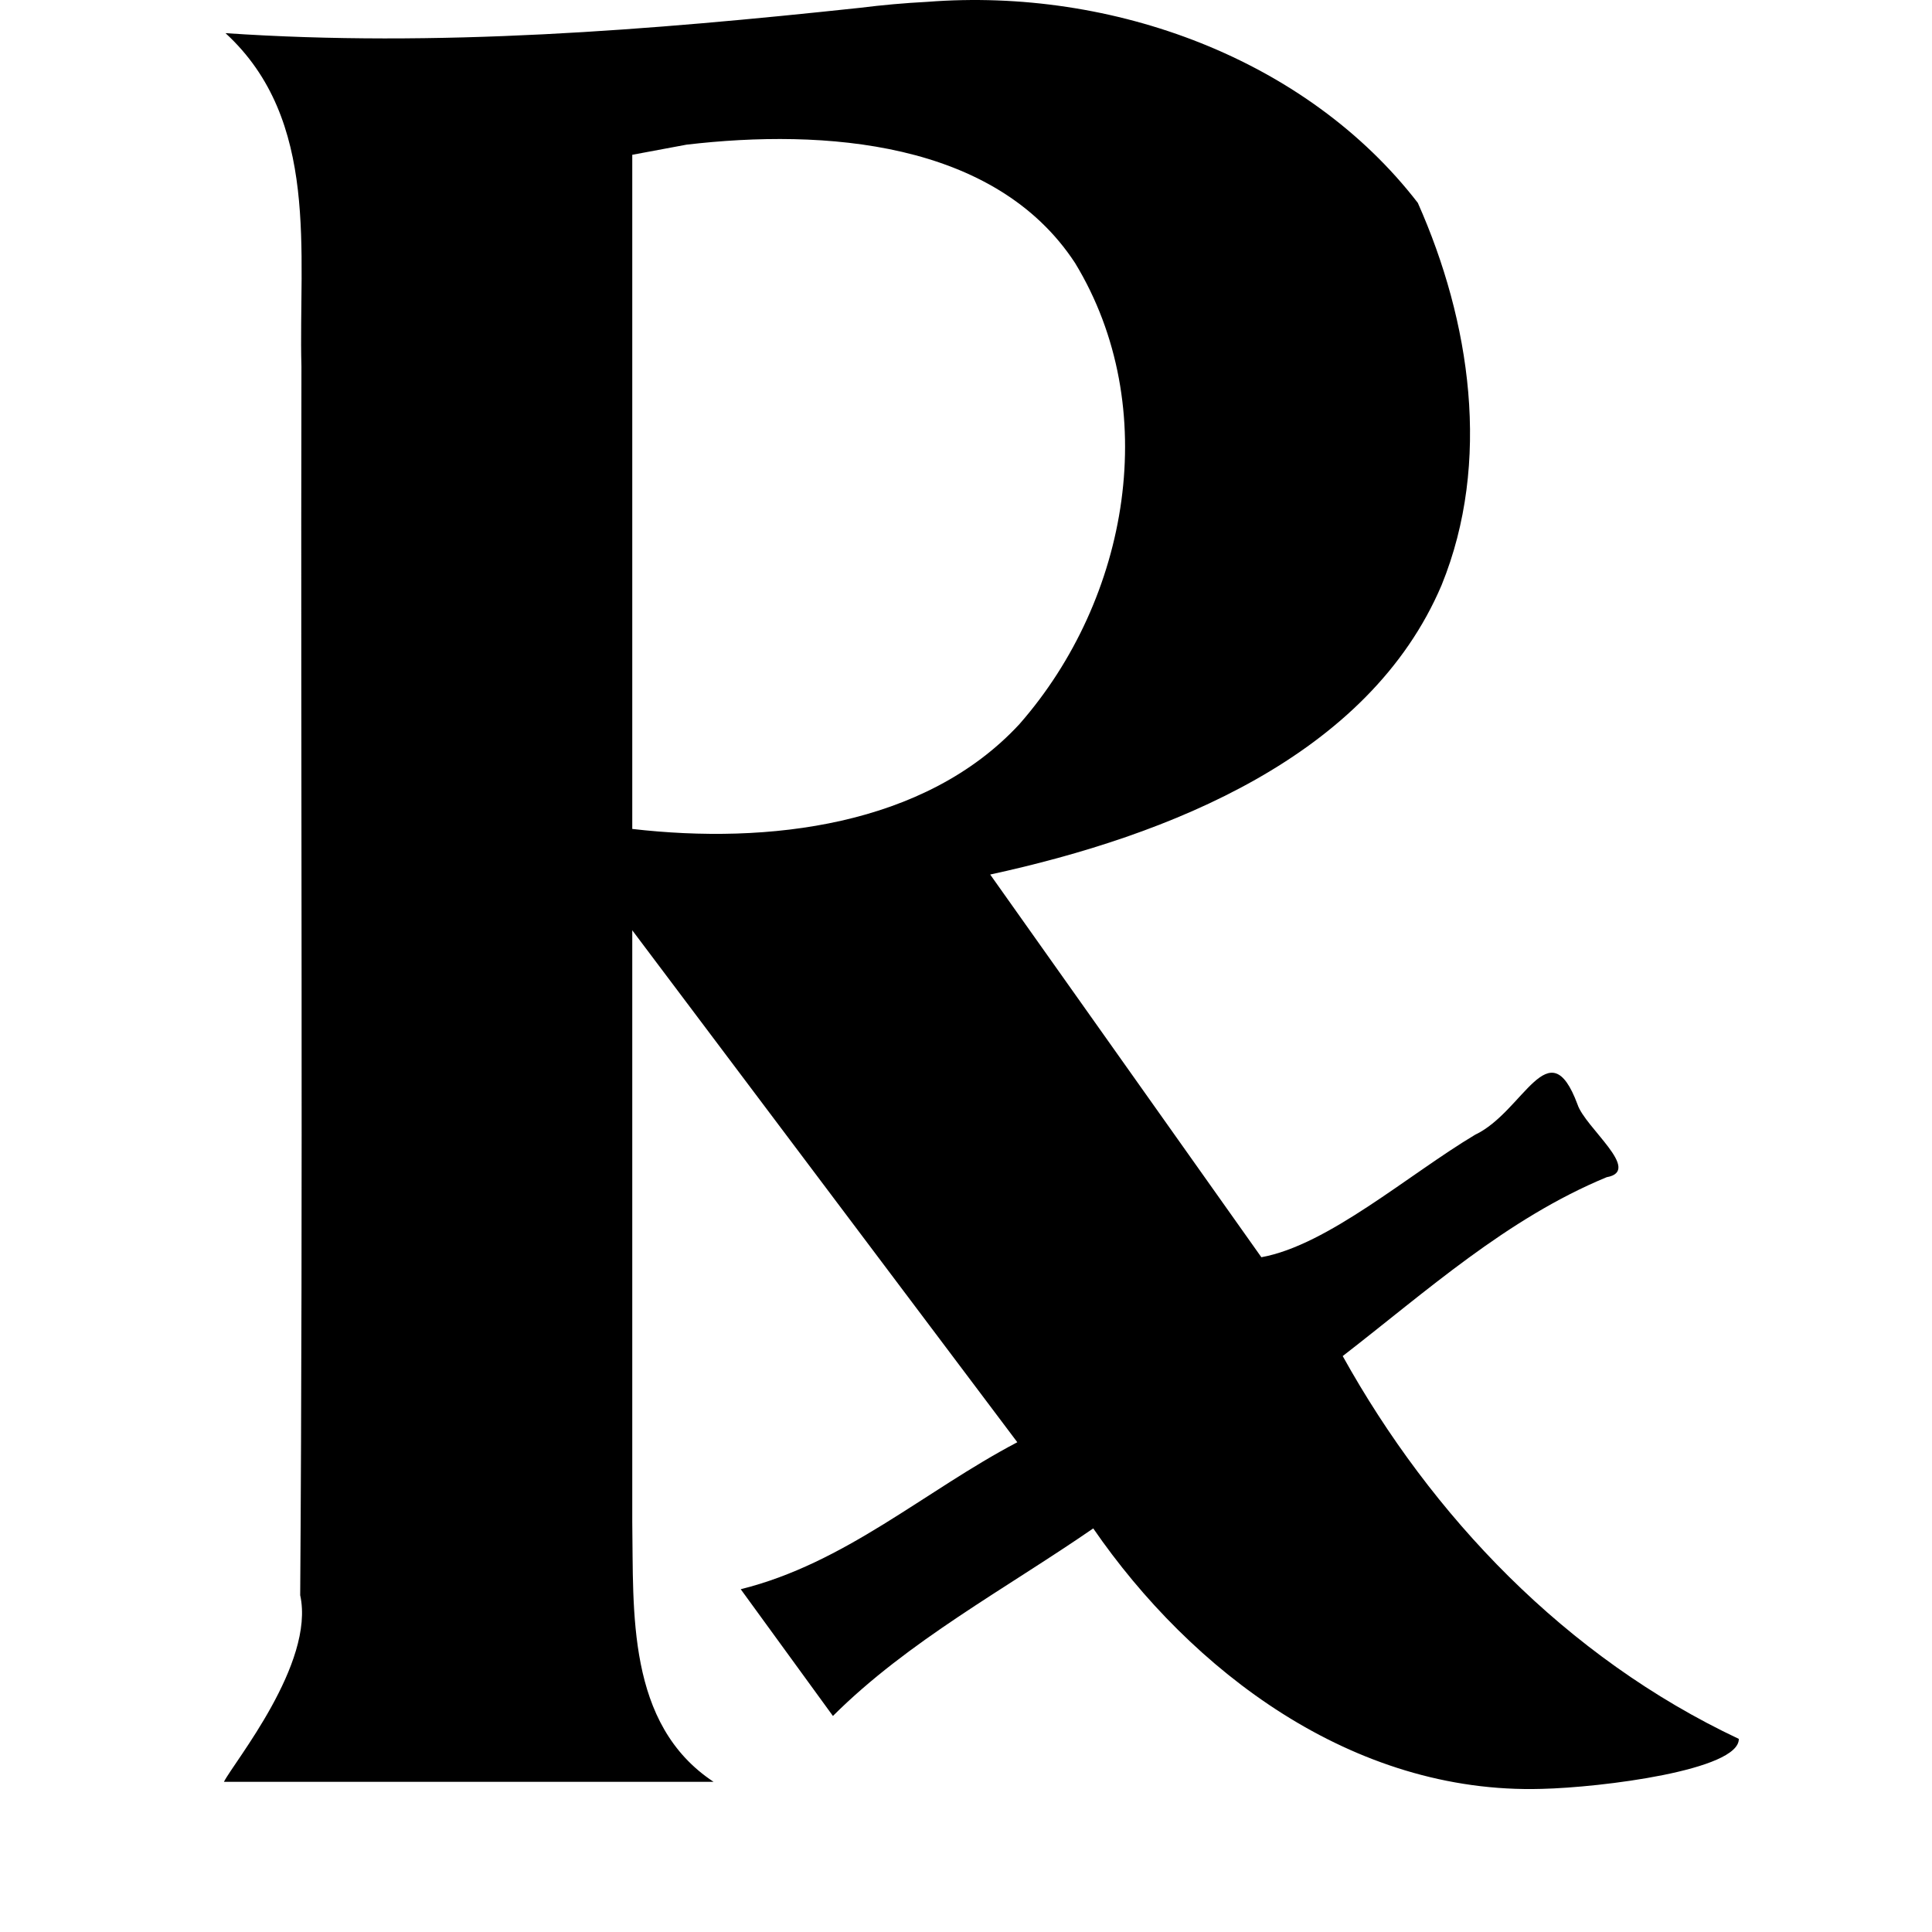 <?xml version="1.0" encoding="UTF-8" standalone="no"?>
<!-- Created with Inkscape (http://www.inkscape.org/) -->
<svg
   xmlns:svg="http://www.w3.org/2000/svg"
   xmlns="http://www.w3.org/2000/svg"
   version="1.0"
   width="50"
   height="50"
   id="svg2">
  <defs
     id="defs4" />
  <g
     id="layer1">
    <path
       d="M 22.258,0.202 C 16.818,0.784 11.308,1.23 5.836,0.858 C 8.288,3.111 7.723,6.549 7.801,9.481 C 7.78,20.082 7.844,30.684 7.769,41.284 C 8.157,43.052 6.046,45.613 5.795,46.114 C 10.019,46.114 14.244,46.114 18.468,46.114 C 16.209,44.623 16.399,41.699 16.363,39.383 C 16.363,34.281 16.363,29.178 16.363,24.076 C 19.684,28.492 23.006,32.909 26.328,37.325 C 23.93,38.585 21.882,40.454 19.17,41.129 C 19.965,42.222 20.76,43.315 21.556,44.409 C 23.509,42.463 26.012,41.128 28.293,39.555 C 30.824,43.23 34.991,46.438 39.9,46.296 C 41.45,46.26 45.015,45.811 45,45.002 C 40.512,42.887 37.044,39.226 34.749,35.095 C 36.91,33.425 38.988,31.539 41.58,30.466 C 42.516,30.301 41.018,29.183 40.824,28.577 C 40.084,26.598 39.435,28.771 38.176,29.367 C 36.441,30.404 34.367,32.225 32.644,32.537 C 30.305,29.235 27.965,25.934 25.626,22.633 C 30.266,21.625 35.427,19.572 37.309,15.141 C 38.605,11.958 38.055,8.311 36.693,5.25 C 33.829,1.536 28.816,-0.329 23.996,0.048 C 23.414,0.078 22.835,0.13 22.258,0.202 L 22.258,0.202 z M 17.766,3.744 C 21.323,3.327 25.752,3.642 27.823,6.807 C 30.09,10.537 29.232,15.491 26.384,18.739 C 23.939,21.384 19.875,21.859 16.363,21.453 C 16.363,15.637 16.363,9.822 16.363,4.006 C 16.831,3.919 17.298,3.831 17.766,3.744 z "
       style="fill:#000000;fill-opacity:1;stroke:none;stroke-width:6px;stroke-linecap:butt;stroke-linejoin:miter;stroke-opacity:1"
       id="text2160" />
  </g>
</svg>

